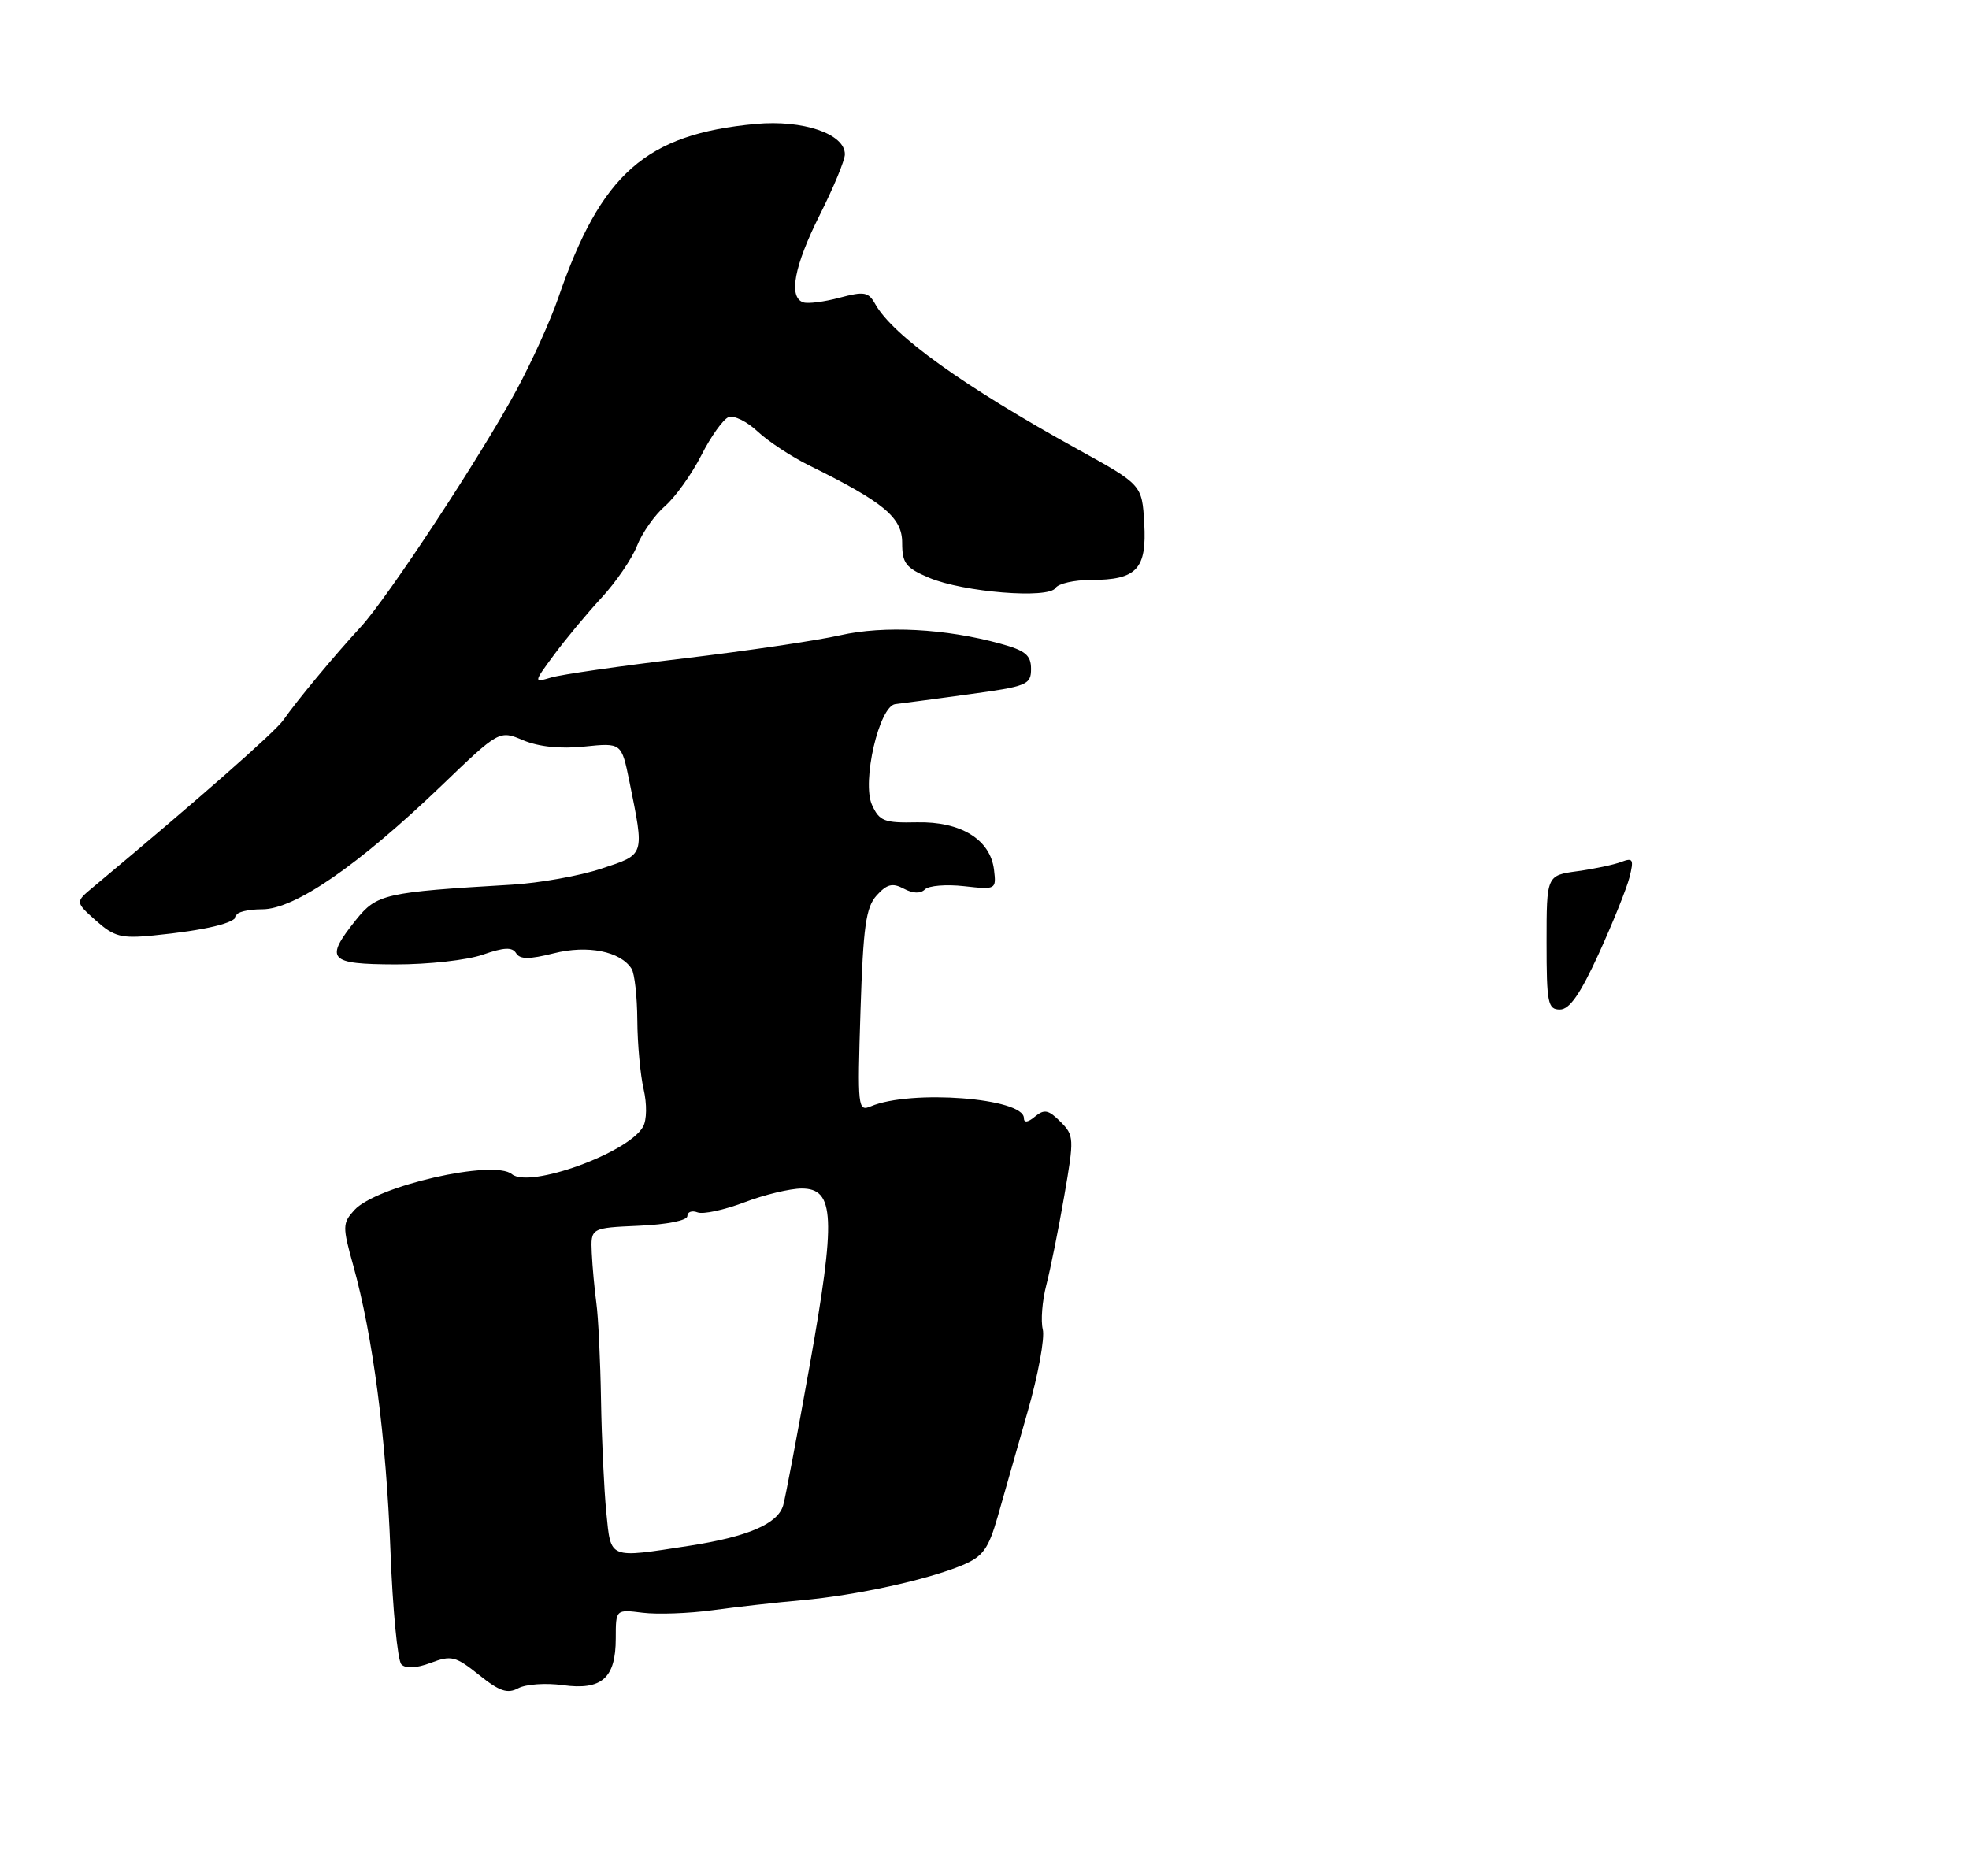 <?xml version="1.0" encoding="UTF-8" standalone="no"?>
<!DOCTYPE svg PUBLIC "-//W3C//DTD SVG 1.1//EN" "http://www.w3.org/Graphics/SVG/1.1/DTD/svg11.dtd" >
<svg xmlns="http://www.w3.org/2000/svg" xmlns:xlink="http://www.w3.org/1999/xlink" version="1.1" viewBox="0 0 275 262">
 <g >
 <path fill="currentColor"
d=" M 78.60 235.36 C 84.05 236.11 86.00 234.39 86.00 228.82 C 86.00 224.78 86.00 224.78 89.75 225.25 C 91.81 225.51 96.20 225.35 99.50 224.90 C 102.80 224.45 108.42 223.82 112.00 223.50 C 119.55 222.83 129.52 220.65 134.40 218.61 C 137.28 217.40 138.04 216.36 139.34 211.84 C 140.18 208.90 142.06 202.31 143.52 197.18 C 144.99 192.06 145.94 186.88 145.64 185.68 C 145.34 184.48 145.56 181.70 146.13 179.50 C 146.70 177.30 147.83 171.71 148.63 167.08 C 150.04 158.96 150.02 158.58 148.10 156.66 C 146.44 155.00 145.85 154.88 144.55 155.95 C 143.56 156.78 143.00 156.85 143.00 156.16 C 143.00 153.36 127.23 152.15 121.62 154.52 C 119.81 155.28 119.75 154.73 120.18 141.19 C 120.56 129.38 120.93 126.73 122.44 125.06 C 123.88 123.47 124.65 123.28 126.23 124.12 C 127.50 124.80 128.56 124.84 129.18 124.22 C 129.71 123.69 132.17 123.49 134.65 123.77 C 139.10 124.27 139.16 124.24 138.83 121.49 C 138.33 117.26 134.19 114.71 128.05 114.85 C 123.50 114.95 122.82 114.69 121.79 112.43 C 120.33 109.23 122.79 98.60 125.05 98.34 C 125.85 98.25 130.44 97.64 135.25 96.98 C 143.44 95.87 144.00 95.64 144.00 93.43 C 144.00 91.51 143.22 90.86 139.75 89.91 C 132.06 87.79 123.47 87.34 117.33 88.73 C 114.12 89.46 104.30 90.91 95.50 91.96 C 86.70 93.01 78.38 94.21 77.00 94.62 C 74.50 95.36 74.50 95.36 77.40 91.43 C 79.00 89.27 81.96 85.70 84.00 83.50 C 86.03 81.30 88.27 78.03 88.97 76.23 C 89.68 74.43 91.44 71.93 92.88 70.68 C 94.32 69.43 96.60 66.24 97.95 63.59 C 99.29 60.95 101.00 58.55 101.76 58.26 C 102.51 57.98 104.33 58.87 105.81 60.26 C 107.29 61.65 110.53 63.78 113.00 65.00 C 123.44 70.15 126.00 72.27 126.00 75.80 C 126.00 78.67 126.49 79.31 129.75 80.69 C 134.53 82.71 146.46 83.68 147.42 82.12 C 147.81 81.51 150.03 81.00 152.37 81.00 C 158.77 81.00 160.18 79.49 159.81 73.07 C 159.50 67.71 159.50 67.71 150.50 62.74 C 134.59 53.95 124.70 46.86 122.24 42.47 C 121.29 40.77 120.70 40.67 117.27 41.58 C 115.12 42.16 112.84 42.45 112.19 42.23 C 110.08 41.53 110.92 37.12 114.50 30.00 C 116.42 26.18 118.00 22.38 118.00 21.55 C 118.00 18.70 112.16 16.71 105.56 17.31 C 90.19 18.73 83.94 24.23 77.96 41.63 C 76.88 44.77 74.26 50.56 72.13 54.49 C 67.22 63.61 54.10 83.56 50.36 87.59 C 46.72 91.53 41.43 97.90 39.59 100.55 C 38.43 102.23 27.67 111.68 13.00 123.91 C 10.50 125.99 10.50 125.99 13.40 128.58 C 15.94 130.84 16.94 131.10 21.40 130.66 C 28.70 129.94 33.00 128.91 33.00 127.89 C 33.00 127.40 34.63 127.00 36.62 127.00 C 41.16 127.00 50.03 120.88 61.62 109.77 C 69.73 101.98 69.73 101.98 73.09 103.40 C 75.26 104.31 78.29 104.62 81.63 104.27 C 86.80 103.74 86.80 103.74 87.90 109.12 C 90.02 119.62 90.13 119.29 84.00 121.32 C 80.97 122.33 75.35 123.33 71.50 123.56 C 53.71 124.61 52.62 124.86 49.70 128.50 C 45.29 134.03 45.87 134.67 55.25 134.70 C 59.79 134.71 65.27 134.10 67.43 133.34 C 70.38 132.31 71.54 132.25 72.08 133.13 C 72.62 134.01 73.90 134.01 77.34 133.15 C 82.07 131.95 86.66 132.87 88.21 135.31 C 88.63 135.97 88.99 139.20 89.01 142.50 C 89.03 145.80 89.43 150.13 89.89 152.12 C 90.37 154.20 90.34 156.43 89.81 157.37 C 87.76 161.03 73.95 166.03 71.50 164.00 C 68.96 161.89 52.54 165.64 49.48 169.02 C 47.83 170.84 47.82 171.32 49.33 176.73 C 52.07 186.55 53.94 200.85 54.53 216.50 C 54.84 224.75 55.53 231.93 56.06 232.46 C 56.68 233.08 58.15 233.00 60.17 232.24 C 63.03 231.16 63.63 231.31 66.90 233.93 C 69.76 236.23 70.87 236.60 72.39 235.79 C 73.44 235.23 76.24 235.03 78.60 235.36 Z  M 216.00 131.64 C 216.00 122.27 216.00 122.27 220.30 121.68 C 222.66 121.36 225.42 120.77 226.44 120.38 C 228.07 119.76 228.21 120.03 227.59 122.51 C 227.19 124.08 225.26 128.88 223.30 133.18 C 220.70 138.86 219.21 141.00 217.86 141.00 C 216.18 141.00 216.00 140.10 216.00 131.64 Z  M 84.68 211.25 C 84.37 208.09 84.03 201.00 83.94 195.50 C 83.85 190.00 83.56 183.93 83.29 182.00 C 83.03 180.07 82.74 176.93 82.65 175.00 C 82.50 171.50 82.50 171.50 89.25 171.20 C 93.16 171.03 96.00 170.46 96.00 169.85 C 96.00 169.26 96.64 169.03 97.42 169.33 C 98.19 169.63 101.12 169.00 103.93 167.94 C 106.73 166.87 110.35 166.00 111.97 166.00 C 116.59 166.00 116.77 170.05 113.07 190.78 C 111.33 200.53 109.67 209.29 109.38 210.26 C 108.62 212.84 104.44 214.63 96.31 215.89 C 84.89 217.65 85.34 217.83 84.68 211.25 Z "/>
</g>
</svg>